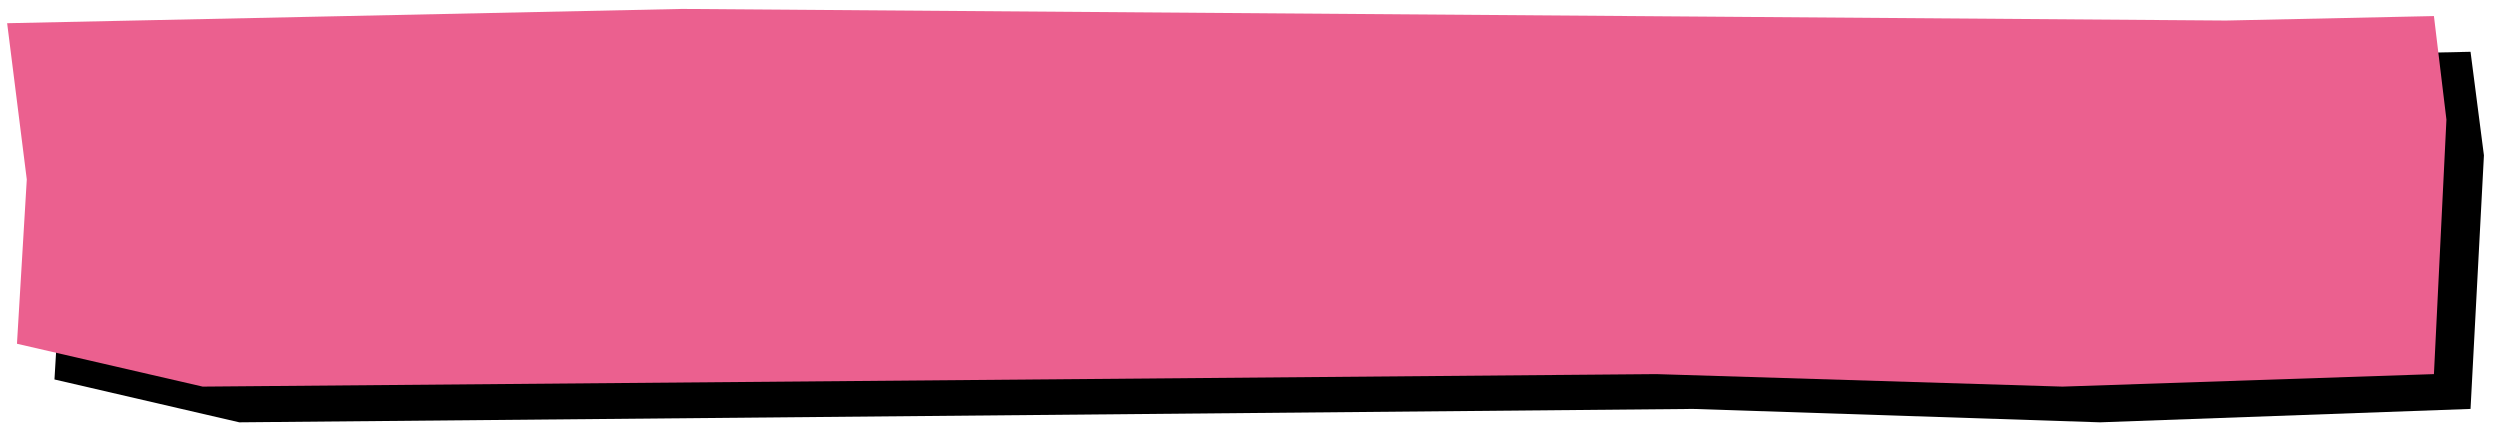 <svg xmlns="http://www.w3.org/2000/svg" viewBox="0 0 280 50" preserveAspectRatio="none"><path fill-rule="evenodd" clip-rule="evenodd" d="M80.5 5L5 6.6 7.2 24 6.1 42.5l20.7 4.8 162.8-1.5 45.6 1.5 41.5-1.5 1.5-28.4-1.5-11.6-23.3.5z"/><path fill-rule="evenodd" clip-rule="evenodd" fill="#eb608f" d="M76.4 1L.8 2.6 3 20.1 1.9 38.5l20.8 4.8 162.8-1.4 45.5 1.4 41.6-1.4 1.4-28.5-1.4-11.6-23.3.5z"/></svg>